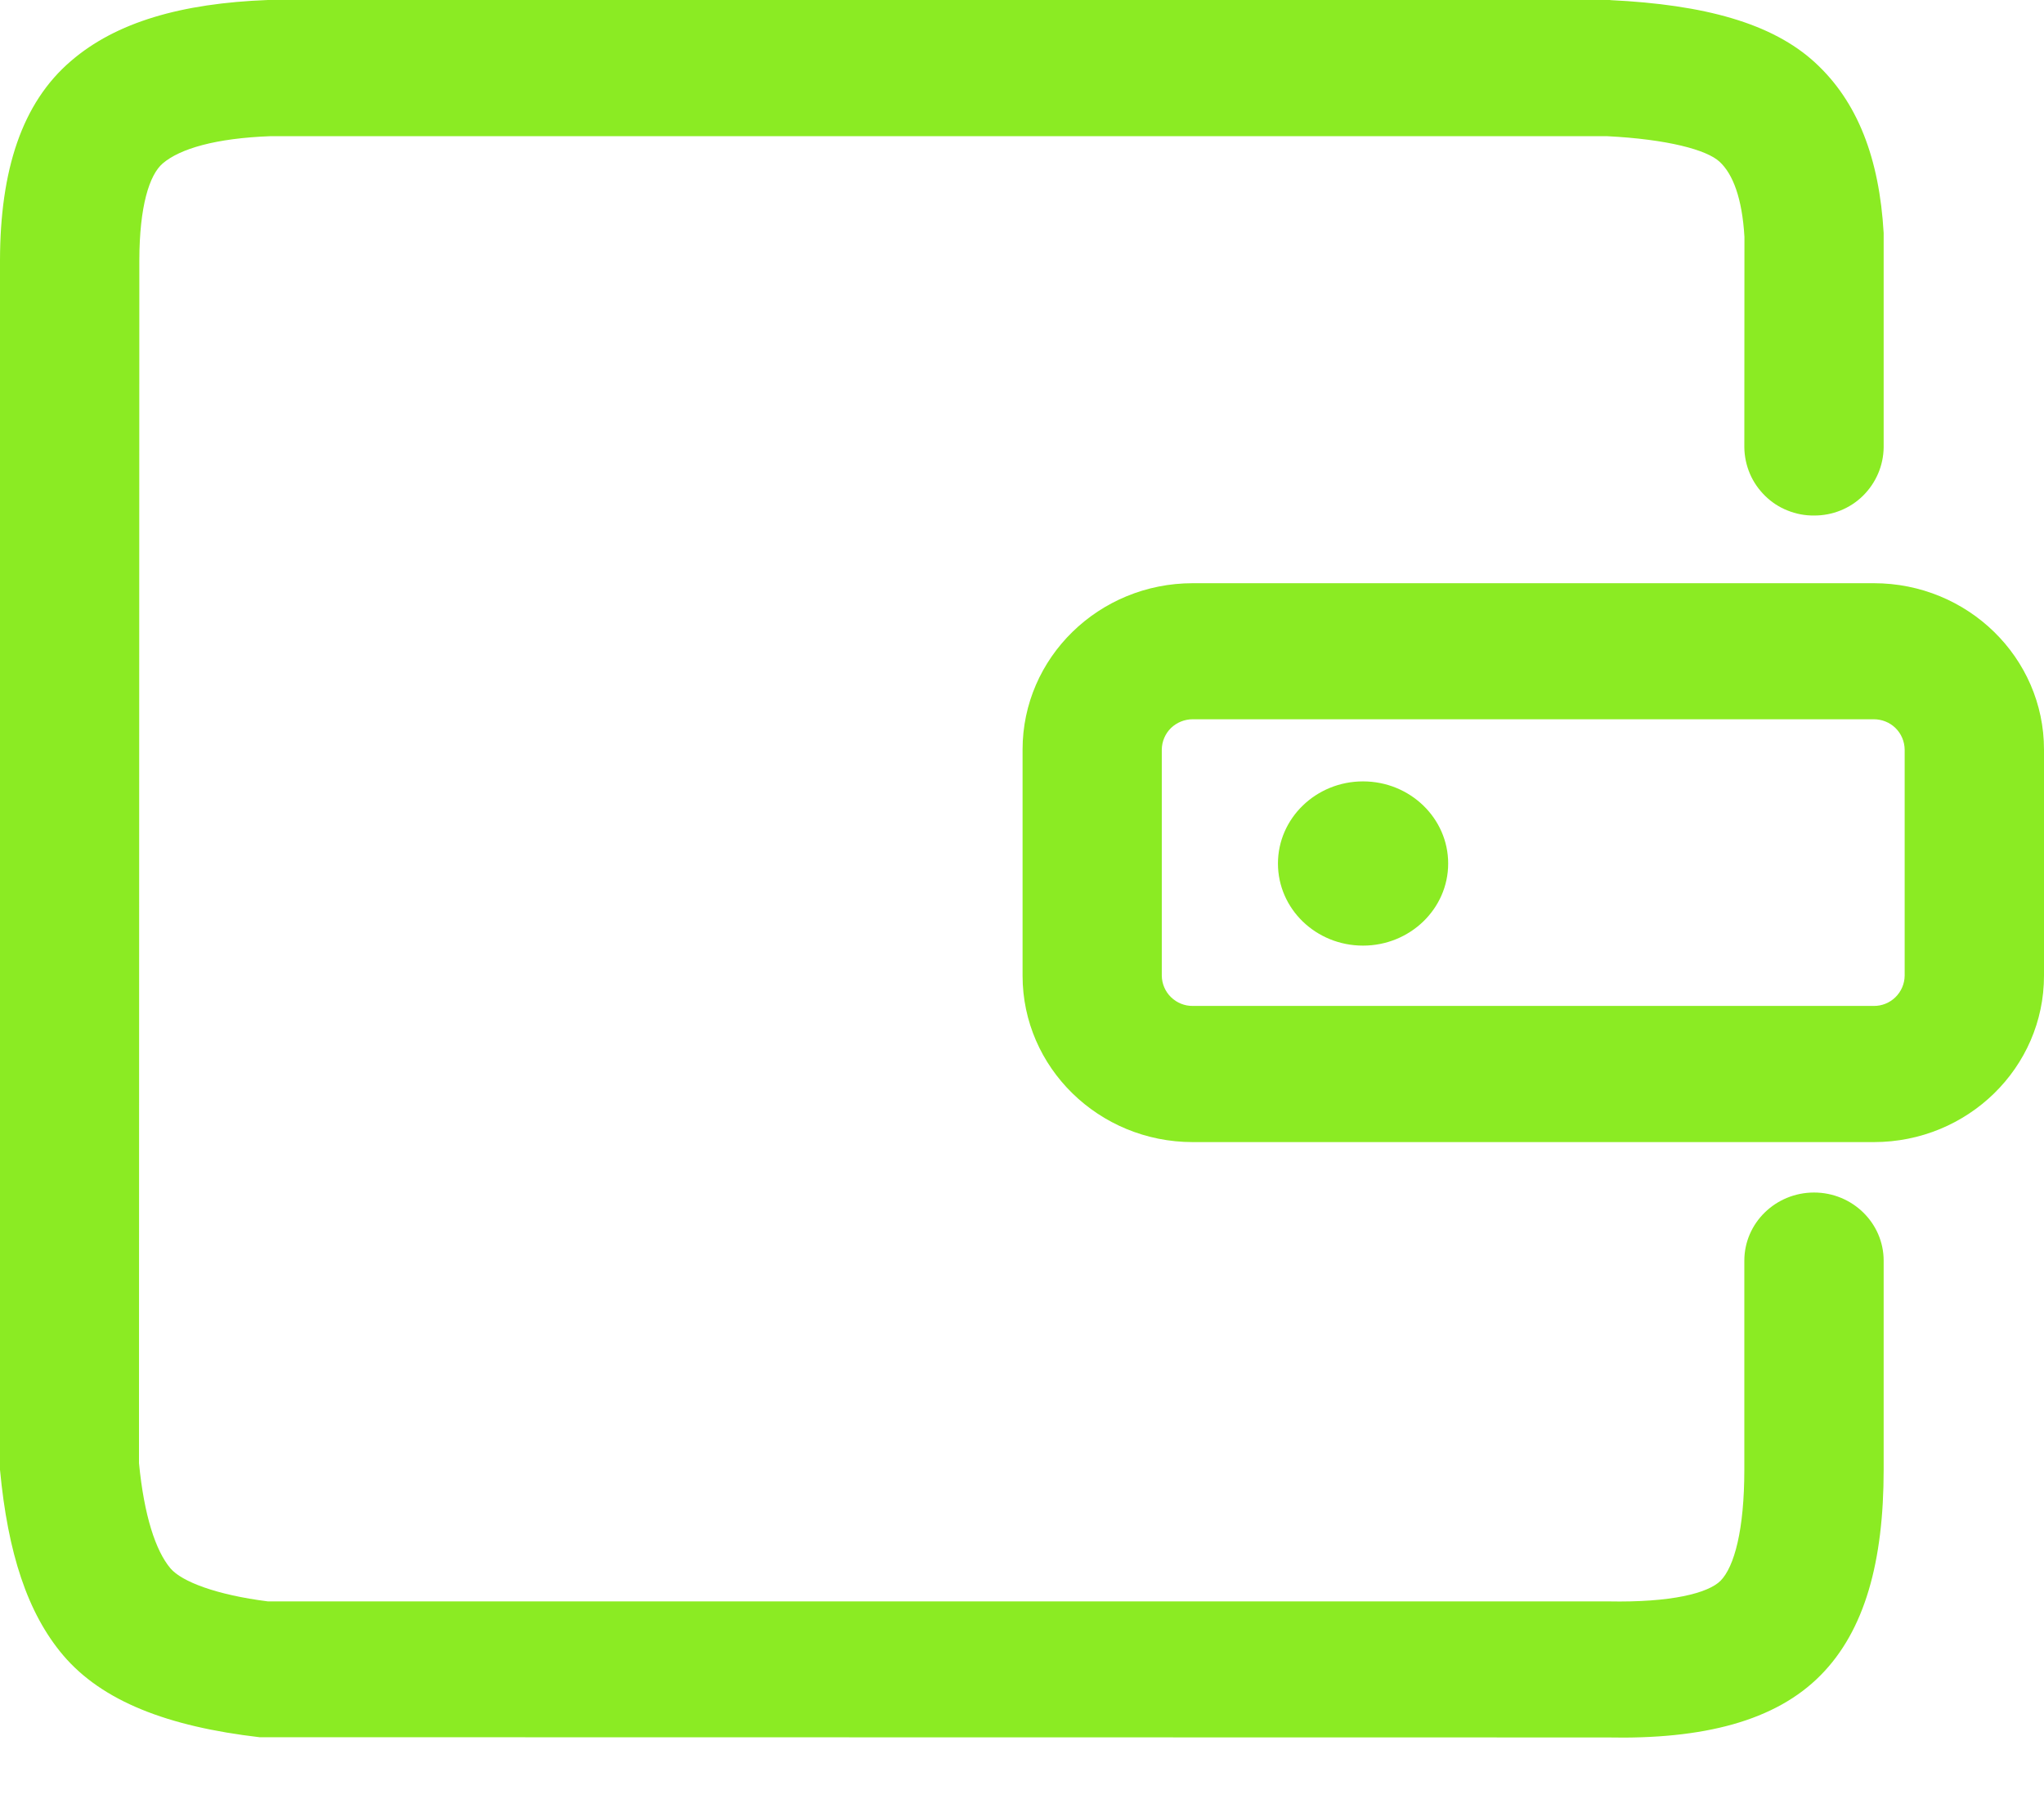<svg width="18" height="16" viewBox="0 0 18 16" fill="none" xmlns="http://www.w3.org/2000/svg">
<path d="M10.503 6.333C10.432 6.333 10.363 6.361 10.312 6.41C10.261 6.46 10.232 6.528 10.231 6.6V8.591C10.232 8.662 10.261 8.73 10.312 8.78C10.364 8.83 10.432 8.858 10.504 8.857H16.501C16.572 8.858 16.641 8.83 16.692 8.78C16.743 8.73 16.772 8.662 16.773 8.591V6.6C16.772 6.528 16.743 6.46 16.692 6.41C16.641 6.36 16.572 6.333 16.501 6.333H10.504H10.503ZM14.18 0.001C15.01 0.041 15.607 0.204 15.985 0.552C16.358 0.895 16.55 1.393 16.588 2.052V3.939C16.586 4.1 16.52 4.253 16.405 4.366C16.291 4.478 16.136 4.54 15.975 4.539C15.895 4.54 15.816 4.525 15.742 4.495C15.668 4.466 15.601 4.422 15.544 4.366C15.487 4.31 15.441 4.244 15.41 4.171C15.379 4.098 15.362 4.019 15.361 3.939L15.362 2.086C15.342 1.744 15.26 1.532 15.143 1.424C15.03 1.319 14.684 1.226 14.151 1.199H2.382C1.899 1.217 1.585 1.309 1.433 1.439C1.316 1.539 1.228 1.814 1.227 2.291L1.224 12.883C1.269 13.346 1.371 13.655 1.501 13.809C1.6 13.926 1.907 14.043 2.359 14.1H14.163C14.716 14.111 15.042 14.028 15.152 13.918C15.273 13.794 15.361 13.47 15.361 12.94V11.1C15.361 10.769 15.636 10.5 15.975 10.5C16.313 10.5 16.588 10.769 16.588 11.1V12.94C16.588 13.75 16.422 14.356 16.034 14.749C15.635 15.154 14.999 15.316 14.151 15.298L2.286 15.296C1.479 15.202 0.9 14.98 0.555 14.573C0.243 14.204 0.069 13.677 0 12.941V2.29C0.002 1.501 0.191 0.908 0.625 0.537C1.022 0.195 1.597 0.029 2.359 0H14.18V0.001ZM16.501 5.135C17.329 5.135 18 5.791 18 6.6V8.591C18 9.4 17.329 10.056 16.501 10.056H10.504C9.676 10.056 9.005 9.399 9.005 8.591V6.6C9.005 5.791 9.676 5.135 10.504 5.135H16.501ZM12.003 6.88C11.589 6.88 11.254 7.205 11.254 7.603C11.254 8.003 11.589 8.326 12.003 8.326C12.417 8.326 12.753 8.002 12.753 7.603C12.753 7.204 12.417 6.88 12.003 6.88V6.88Z" fill="#8BEB23"/>
</svg>
